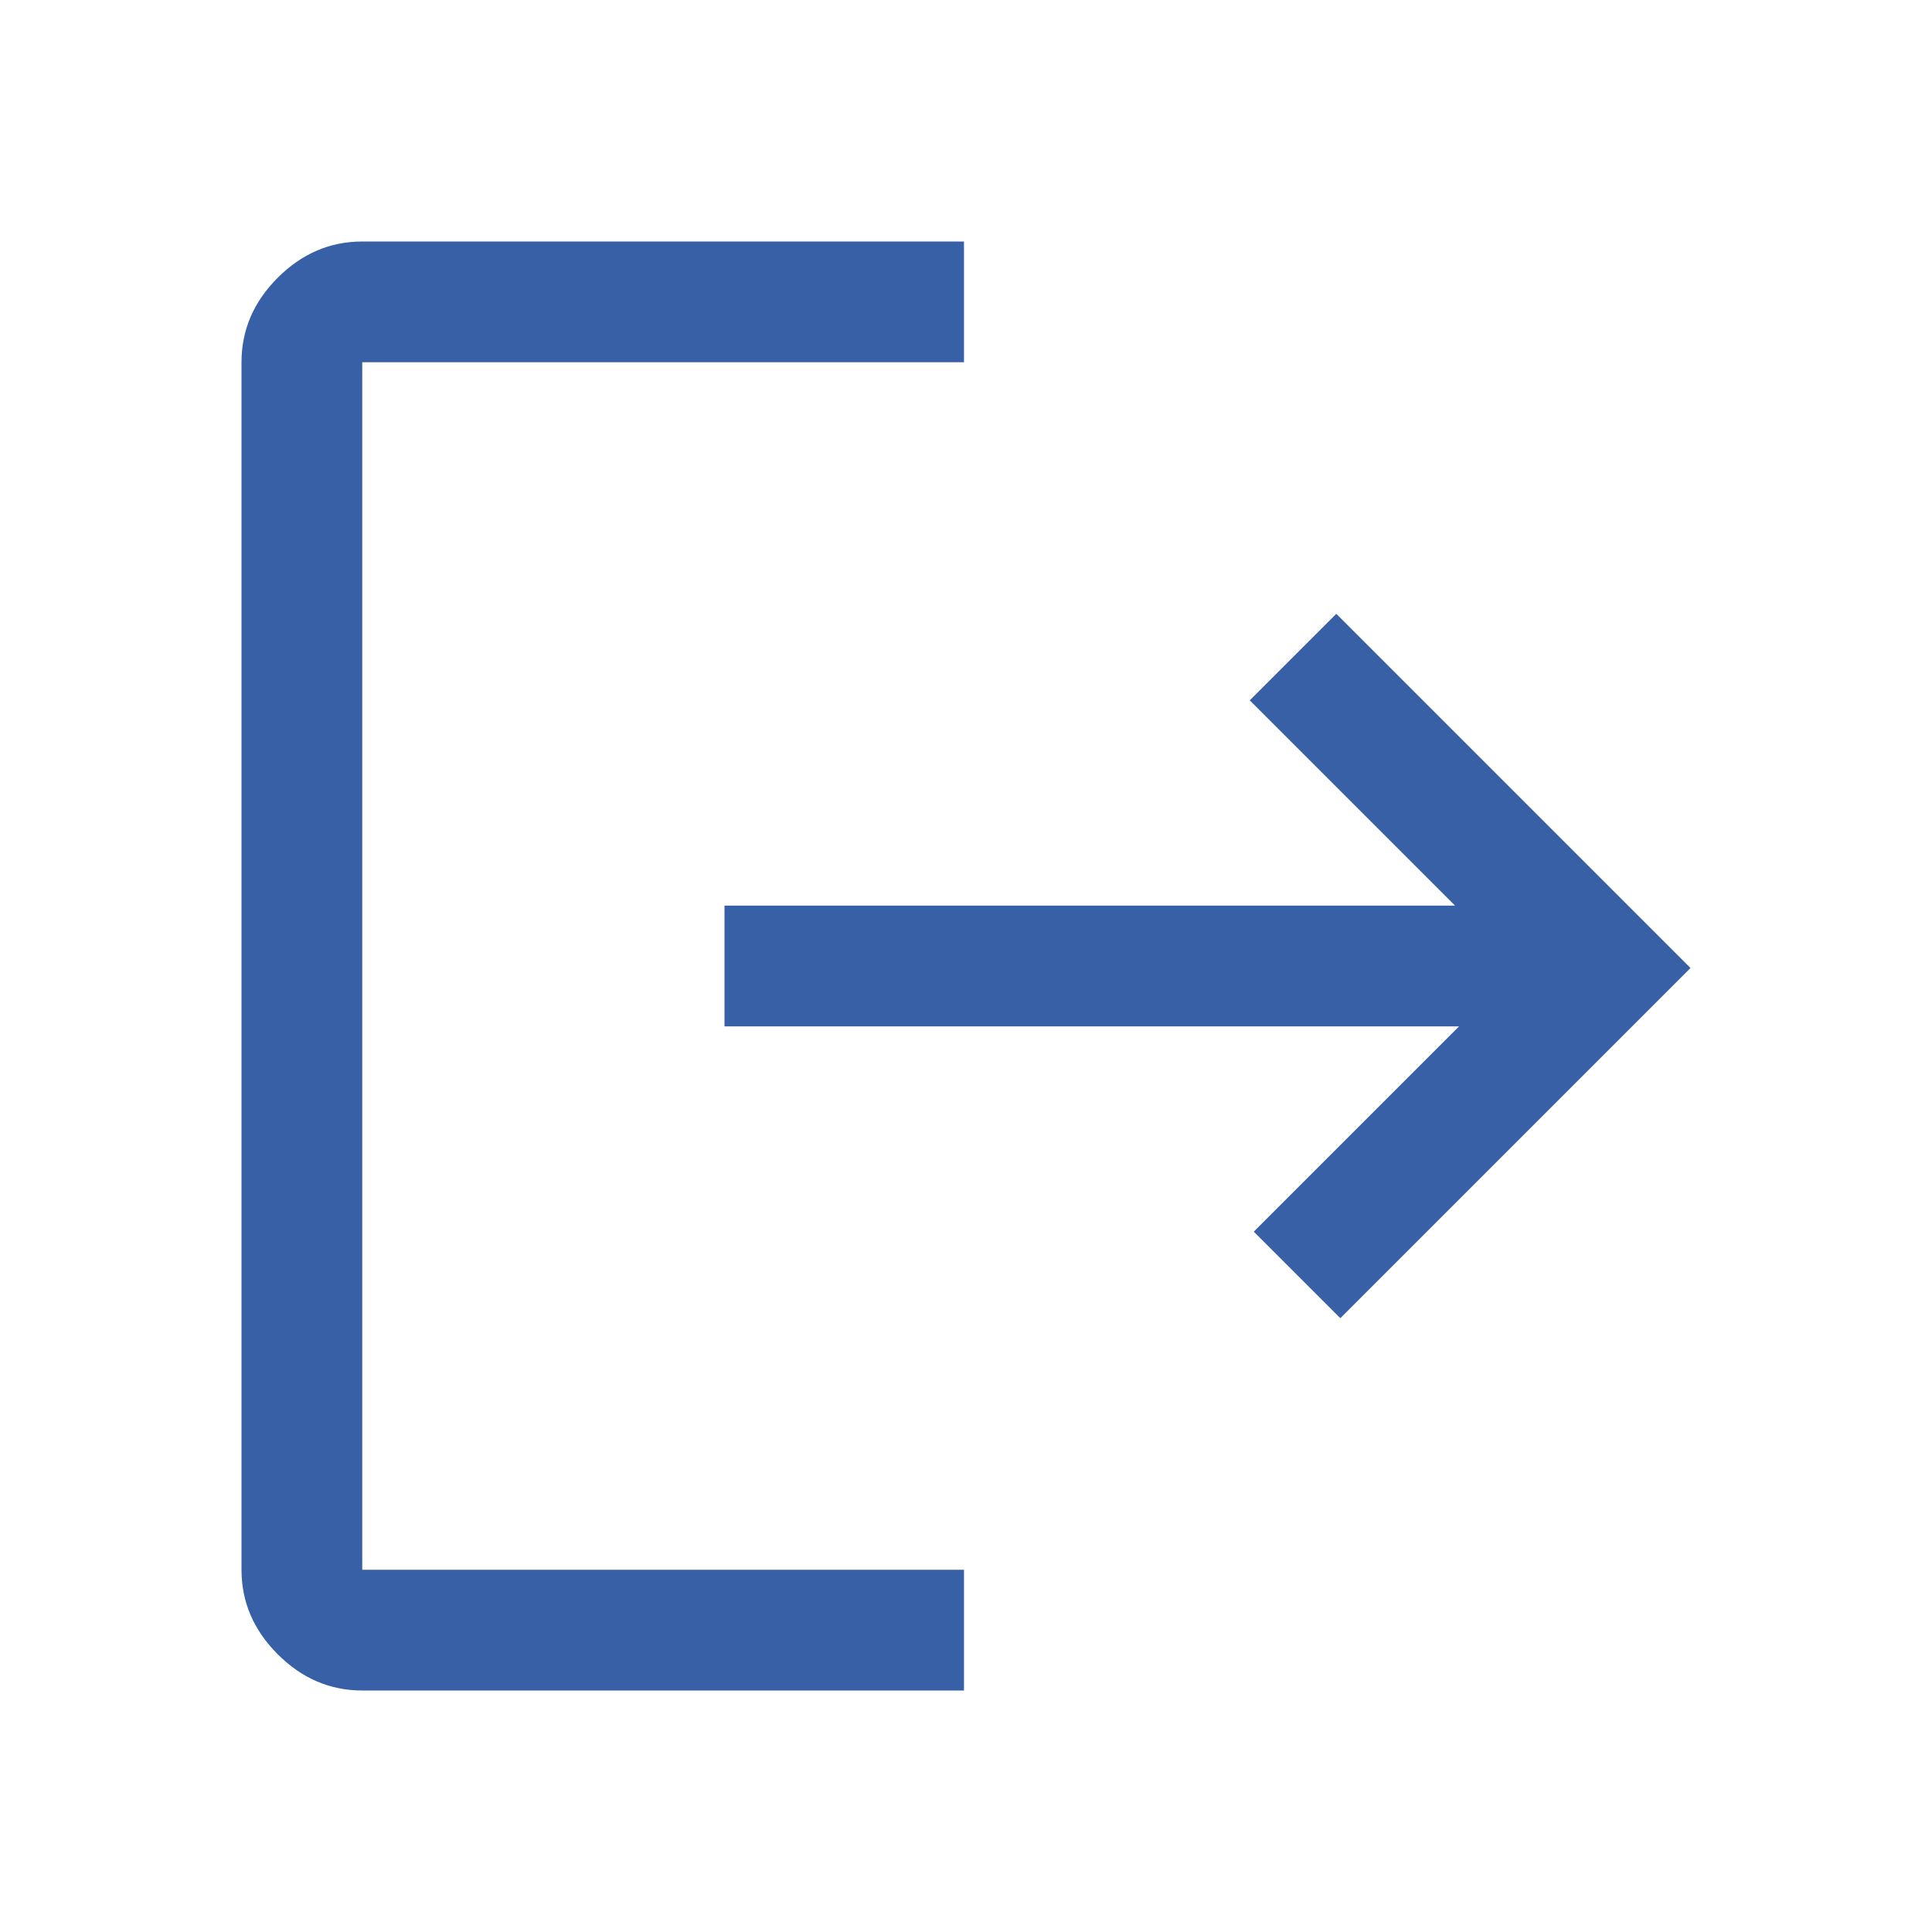 <svg xmlns="http://www.w3.org/2000/svg" height="48px" viewBox="0 -960 960 960" width="48px" fill="#3860a6"><path d="M180-120q-24 0-42-18t-18-42v-600q0-24 18-42t42-18h299v60H180v600h299v60H180Zm486-185-43-43 102-102H360v-60h363L621-612l43-43 176 176-174 174Z"/></svg>
